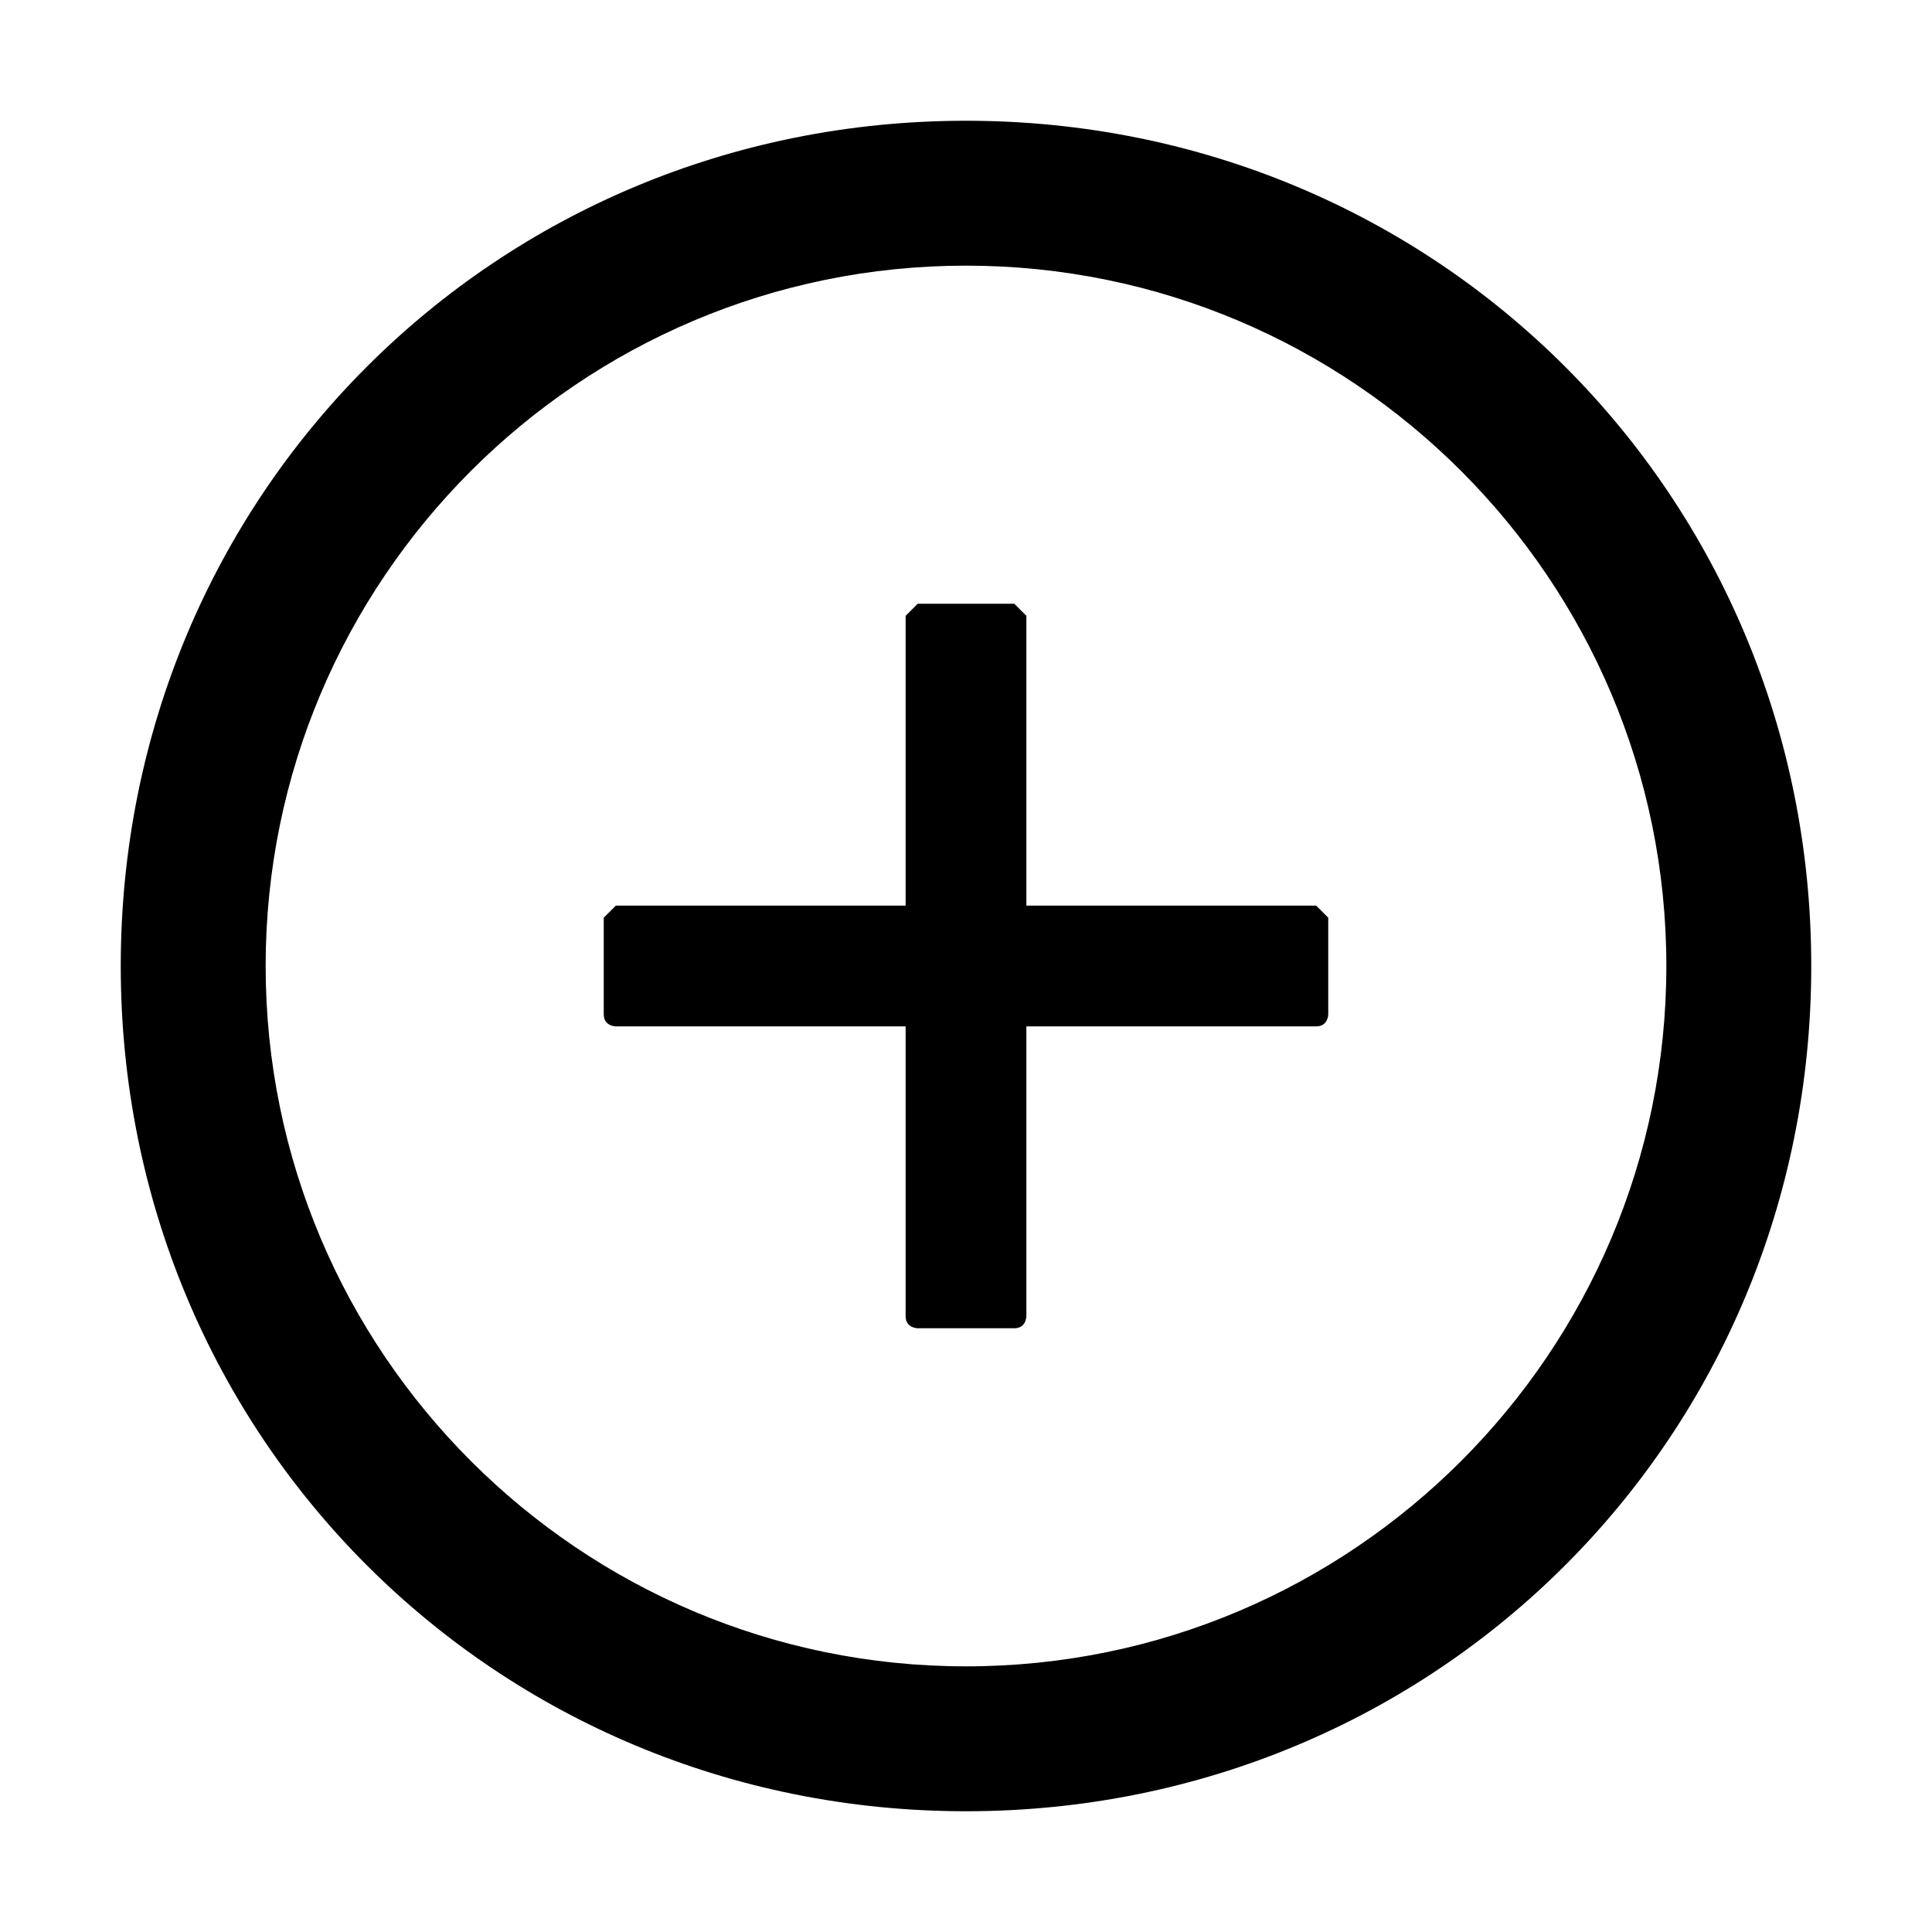 <?xml version="1.0" encoding="utf-8"?>
<!-- Generator: Adobe Illustrator 23.0.6, SVG Export Plug-In . SVG Version: 6.00 Build 0)  -->
<svg version="1.1" id="Layer_1" xmlns="http://www.w3.org/2000/svg" xmlns:xlink="http://www.w3.org/1999/xlink" x="0px" y="0px"
	 viewBox="0 0 16 16" style="enable-background:new 0 0 16 16;" xml:space="preserve">
<path d="M10.9,7.5H8.5V5.1C8.5,5.1,8.4,5,8.4,5H7.6C7.6,5,7.5,5.1,7.5,5.1v2.4H5.1C5.1,7.5,5,7.6,5,7.6v0.8c0,0.1,0.1,0.1,0.1,0.1
	h2.4v2.4c0,0.1,0.1,0.1,0.1,0.1h0.8c0.1,0,0.1-0.1,0.1-0.1V8.5h2.4c0.1,0,0.1-0.1,0.1-0.1V7.6C11,7.6,10.9,7.5,10.9,7.5z"/>
<path d="M8,1C4.1,1,1,4.1,1,8c0,3.9,3.1,7,7,7c3.9,0,7-3.1,7-7C15,4.1,11.9,1,8,1z M8,13.8c-3.2,0-5.8-2.6-5.8-5.8
	c0-3.2,2.6-5.8,5.8-5.8c3.2,0,5.8,2.6,5.8,5.8C13.8,11.2,11.2,13.8,8,13.8z"/>
</svg>
